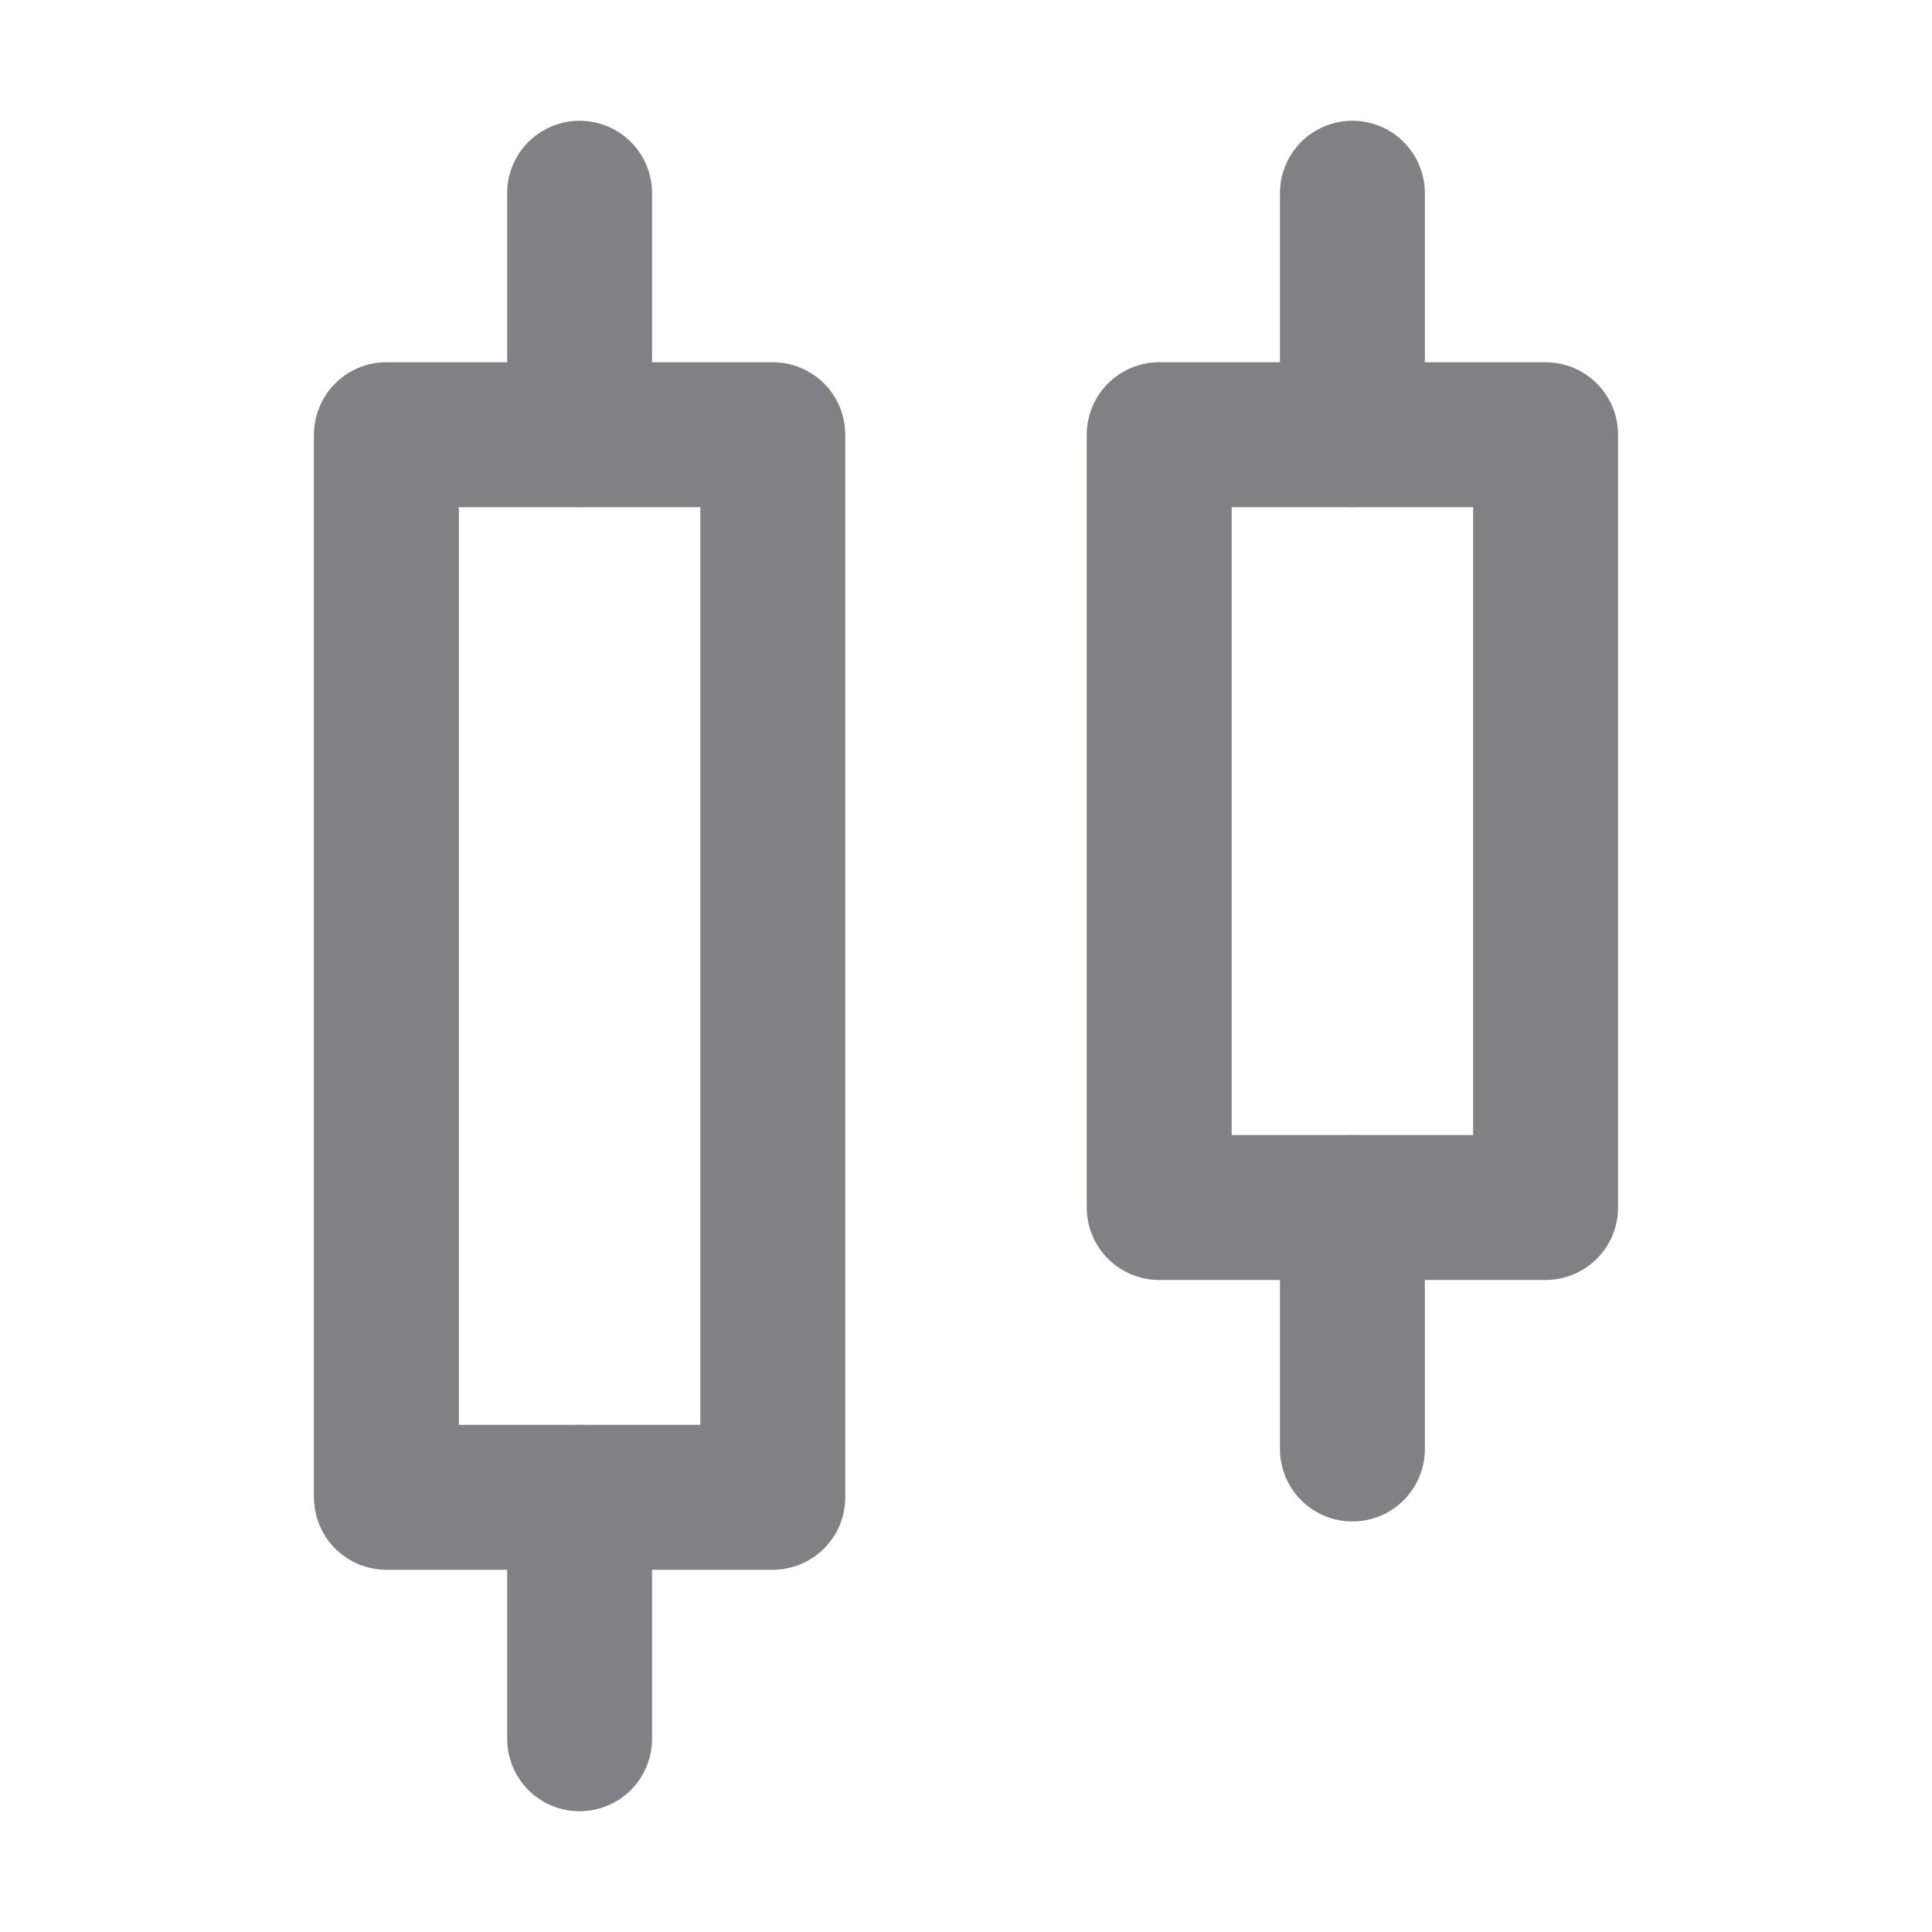 <svg width="20" height="20" viewBox="0 0 20 20" fill="none" stroke="#808085" xmlns="http://www.w3.org/2000/svg">
    <path d="M4 4.5H8V15.5H4V4.5Z" stroke-width="1.5" stroke-linejoin="round"/>
    <path d="M12 4.5H16V12.5H12V4.5Z" stroke-width="1.5" stroke-linejoin="round"/>
    <path d="M6 2V4.5M6 15.5V18" stroke-width="1.5" stroke-linecap="round"/>
    <path d="M14 2V4.5M14 12.5V15" stroke-width="1.5" stroke-linecap="round"/>
</svg>
